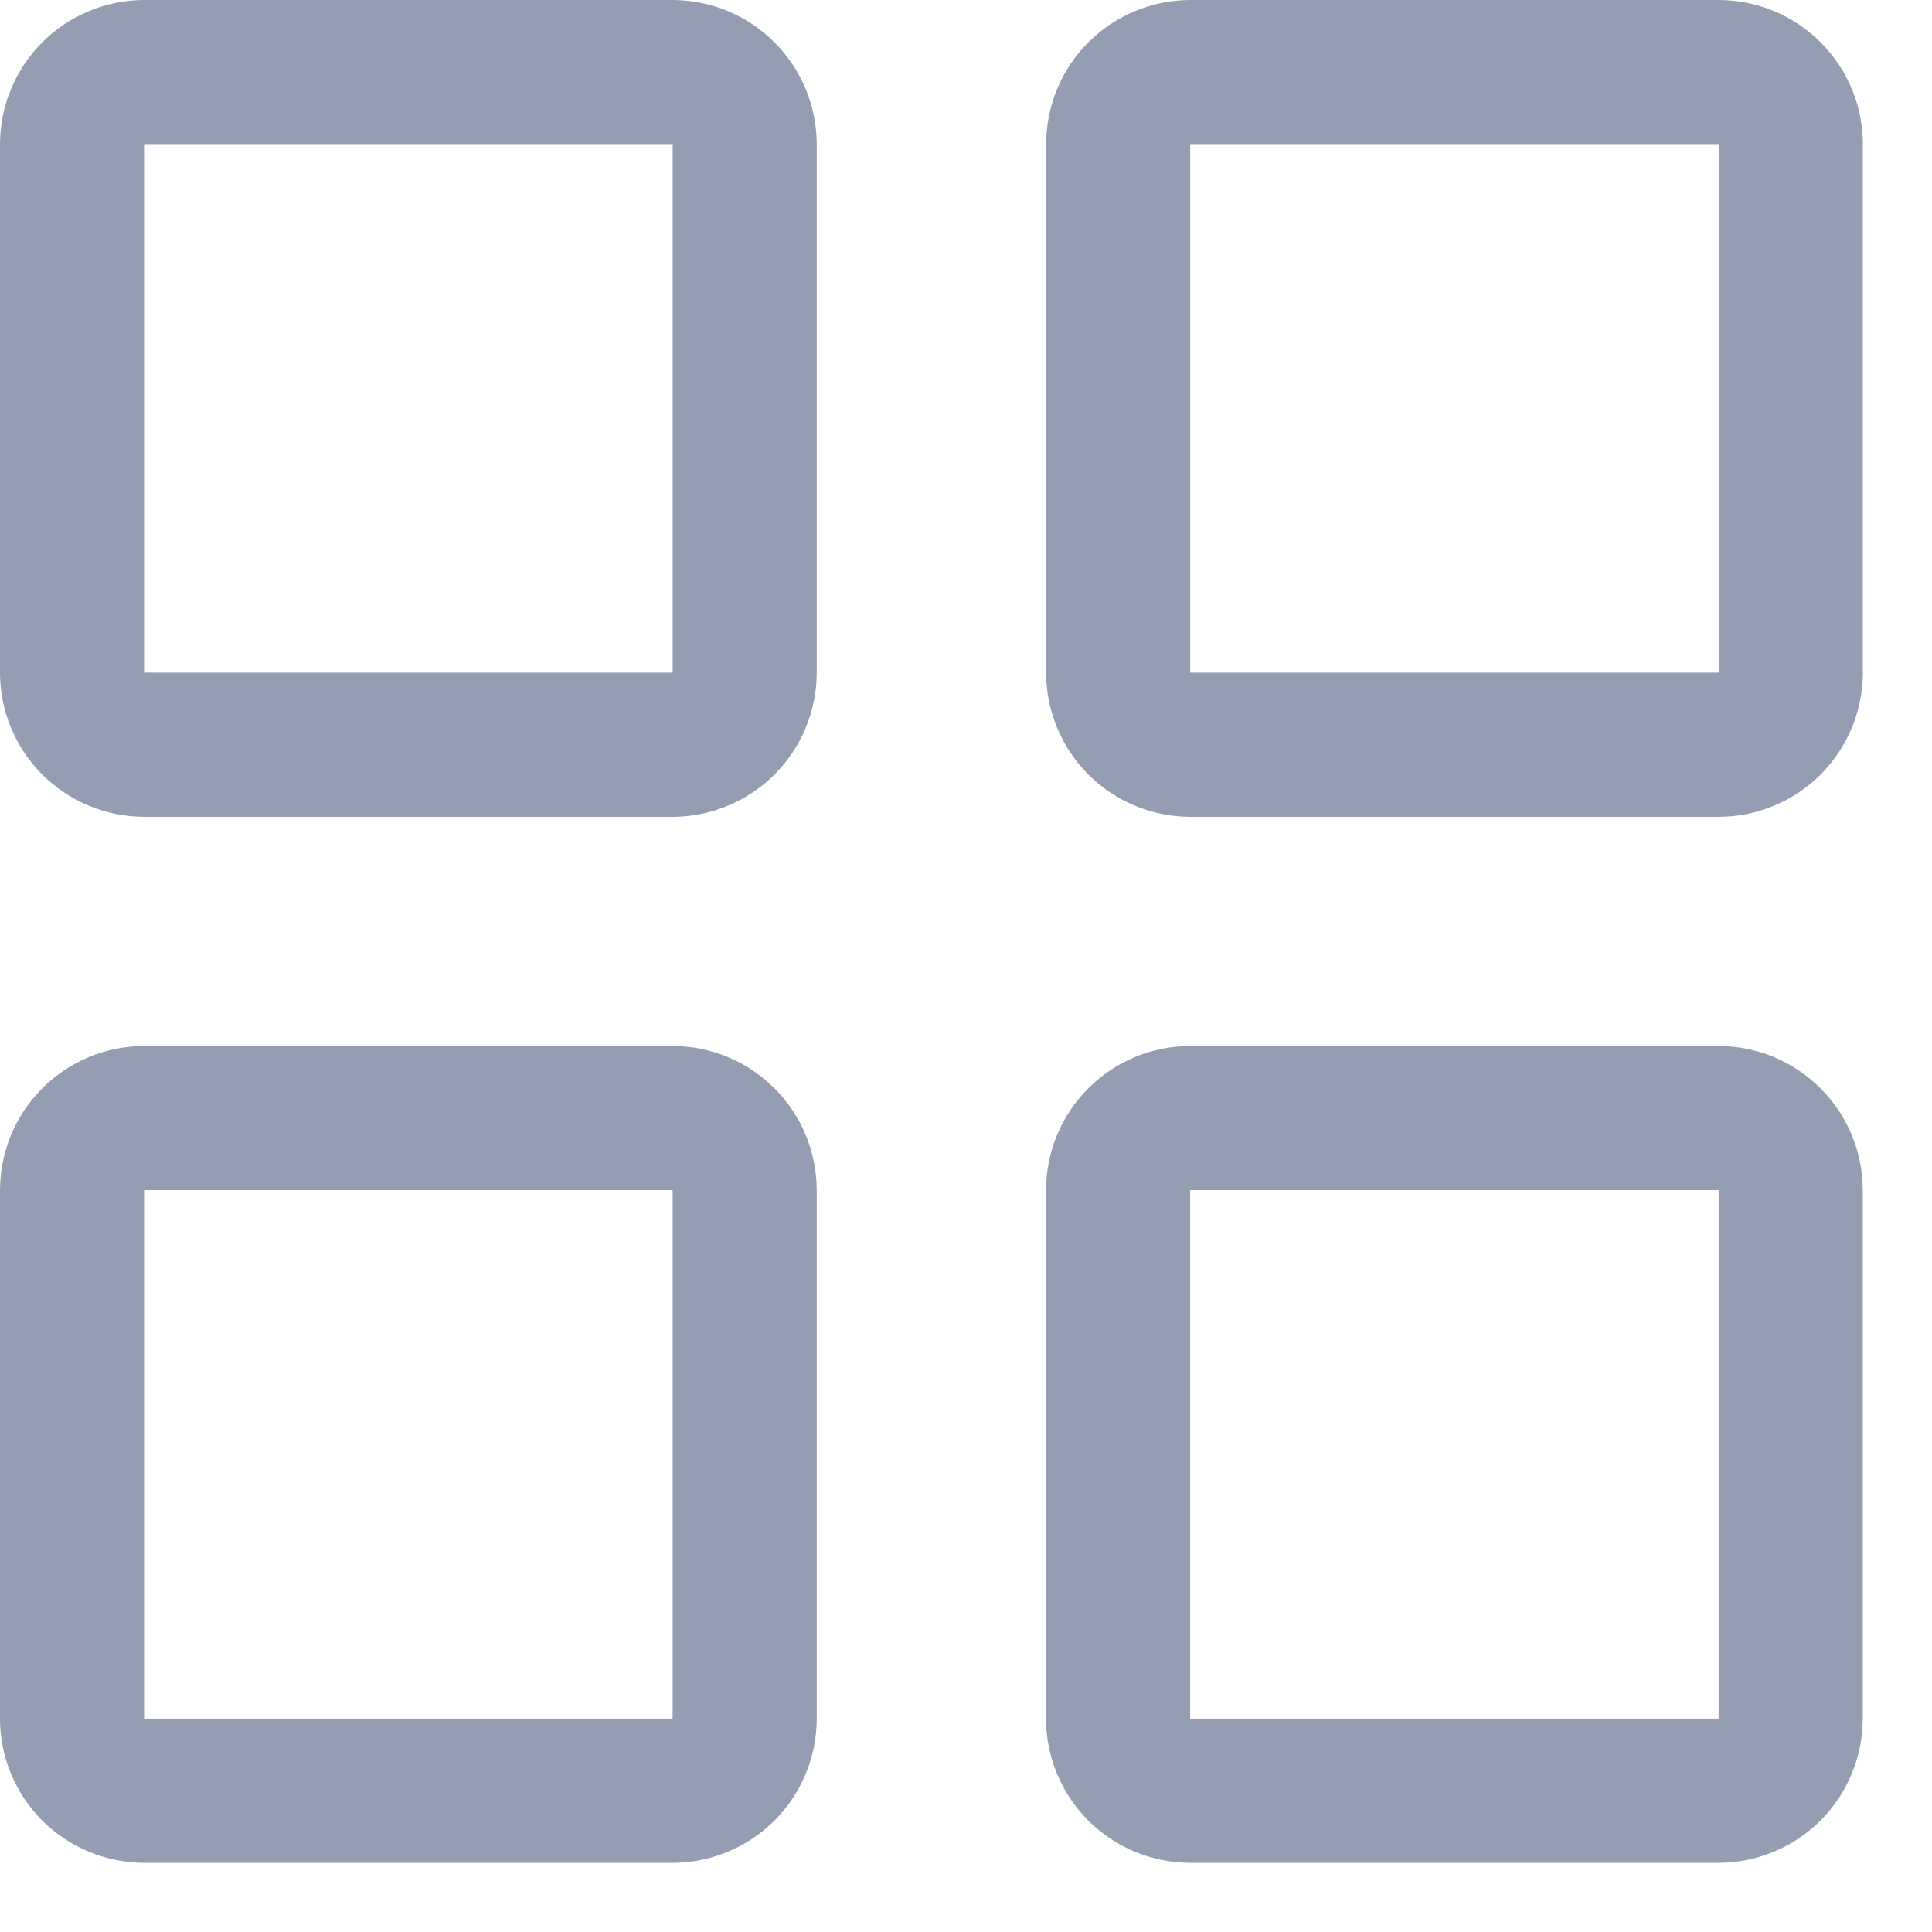 <svg width="19" height="19" viewBox="0 0 19 19" fill="none" xmlns="http://www.w3.org/2000/svg">
<path d="M6.615 8.033H1.417C1.041 8.032 0.681 7.882 0.415 7.617C0.15 7.351 0 6.99 0 6.615L0 1.417C0.001 1.041 0.15 0.681 0.416 0.416C0.681 0.15 1.041 0.001 1.417 0L6.615 0C6.991 0.001 7.351 0.15 7.616 0.416C7.882 0.681 8.031 1.041 8.032 1.417V6.615C8.032 6.99 7.882 7.351 7.617 7.617C7.351 7.882 6.991 8.032 6.615 8.033V8.033ZM1.417 1.417V6.615H6.615V1.417H1.417Z" fill="#959DB3"/>
<path d="M16.903 8.033H11.705C11.329 8.032 10.969 7.882 10.703 7.617C10.438 7.351 10.288 6.99 10.288 6.615V1.417C10.289 1.041 10.438 0.681 10.704 0.416C10.969 0.15 11.329 0.001 11.705 0L16.903 0C17.279 0.001 17.639 0.15 17.904 0.416C18.17 0.681 18.32 1.041 18.32 1.417V6.615C18.32 6.99 18.17 7.351 17.905 7.617C17.639 7.882 17.279 8.032 16.903 8.033V8.033ZM11.705 1.417V6.615H16.903V1.417H11.705Z" fill="#959DB3"/>
<path d="M6.615 18.32H1.417C1.041 18.319 0.681 18.169 0.415 17.904C0.15 17.638 0 17.277 0 16.902L0 11.704C0.001 11.328 0.15 10.968 0.416 10.703C0.681 10.437 1.041 10.287 1.417 10.287H6.615C6.991 10.287 7.351 10.437 7.616 10.703C7.882 10.968 8.031 11.328 8.032 11.704V16.902C8.032 17.277 7.882 17.638 7.617 17.904C7.351 18.169 6.991 18.319 6.615 18.32V18.32ZM1.417 11.704V16.902H6.615V11.704H1.417Z" fill="#959DB3"/>
<path d="M16.902 18.32H11.704C11.328 18.319 10.968 18.169 10.702 17.904C10.437 17.638 10.287 17.277 10.287 16.902V11.704C10.288 11.328 10.437 10.968 10.703 10.703C10.968 10.437 11.328 10.287 11.704 10.287H16.902C17.278 10.287 17.638 10.437 17.903 10.703C18.169 10.968 18.319 11.328 18.319 11.704V16.902C18.319 17.277 18.169 17.638 17.904 17.904C17.638 18.169 17.278 18.319 16.902 18.32V18.32ZM11.704 11.704V16.902H16.902V11.704H11.704Z" fill="#959DB3"/>
</svg>
